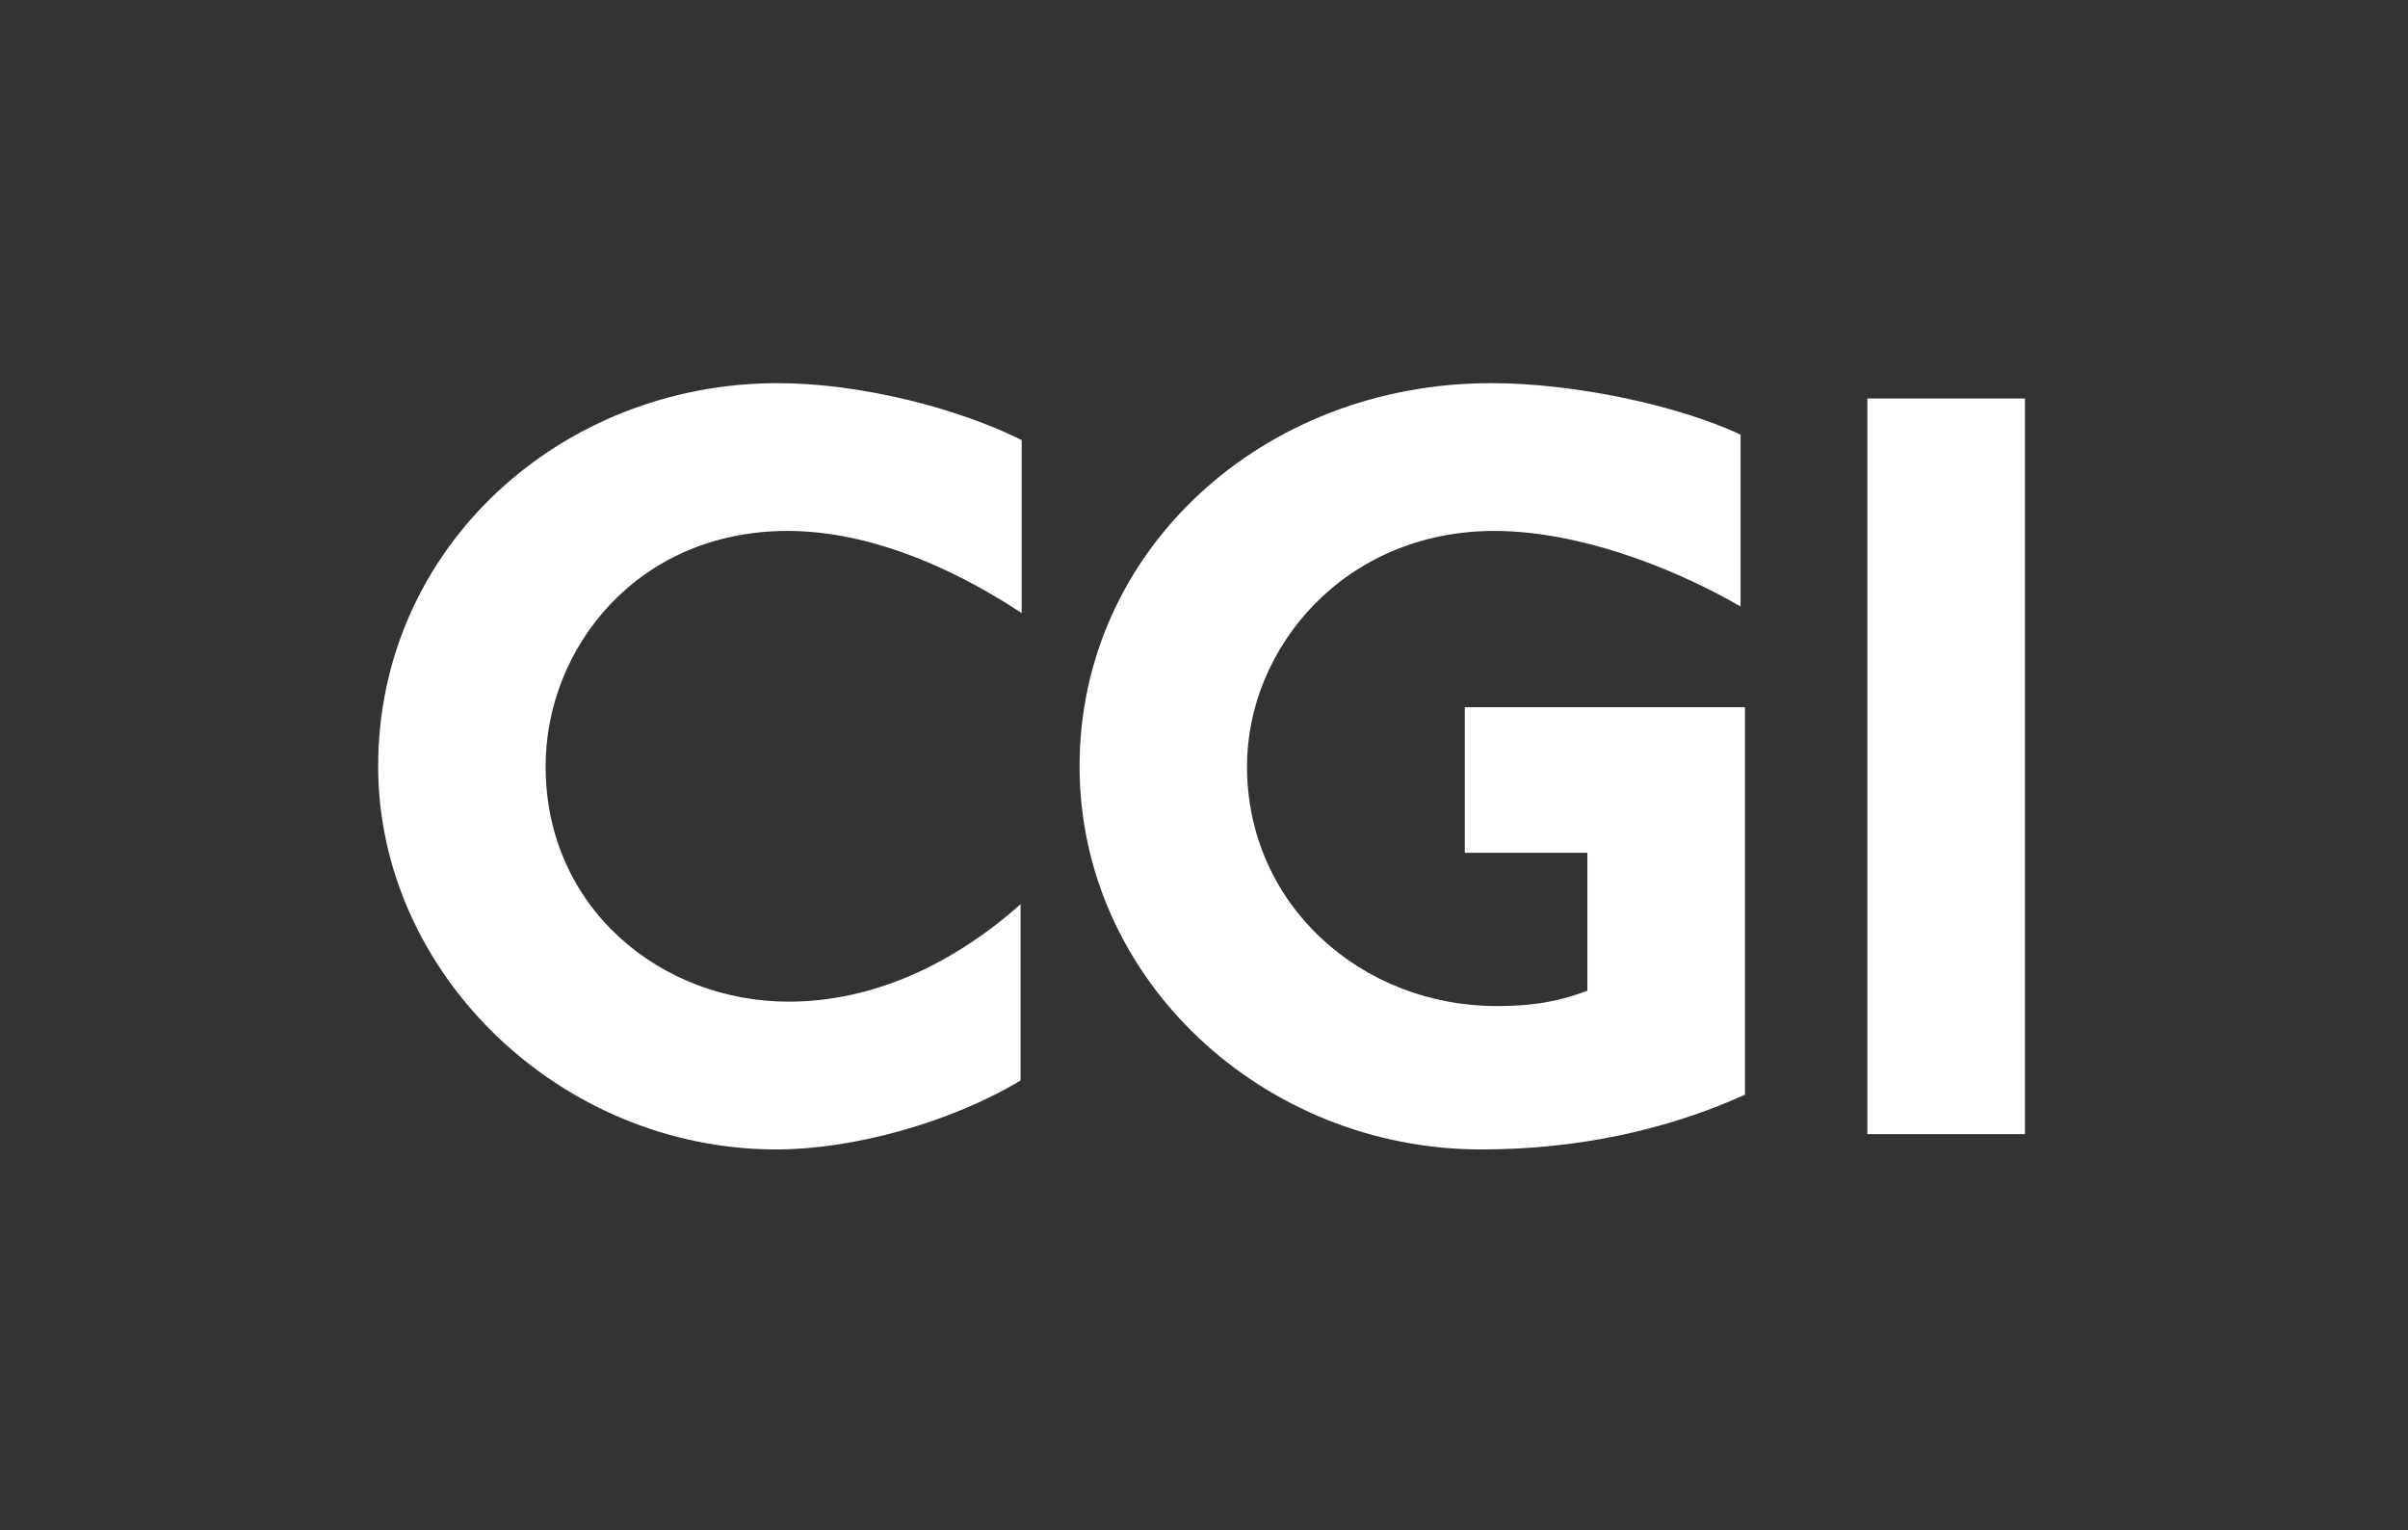 <?xml version="1.0" encoding="utf-8"?>
<!-- Generator: Adobe Illustrator 24.2.0, SVG Export Plug-In . SVG Version: 6.00 Build 0)  -->
<svg version="1.1" xmlns="http://www.w3.org/2000/svg" xmlns:xlink="http://www.w3.org/1999/xlink" x="0px" y="0px"
	 viewBox="0 0 440.06 279.53" style="enable-background:new 0 0 440.06 279.53;" xml:space="preserve">
<rect x="0" y="0" width="440.06" height="279.53" fill="#333333" stroke="none"/>
<style type="text/css">
	.st0{fill:#FFFFFF;}
</style>
<g id="Layer_1">
	<g>
		<path class="st0" d="M143.91,97c-27.4,0-44.2,21.4-44.2,43c0,26,21.2,43,44.4,43c15.4,0,30-6.8,42.4-17.8v32.2
			c-13,7.8-30.8,12.6-44.6,12.6c-39.6,0-72.8-32.2-72.8-70c0-40,33.4-70,73-70c15.2,0,33,4.6,44.6,10.4V112
			C172.11,102.4,157.31,97,143.91,97z"/>
		<path class="st0" d="M270.69,210c-39.8,0-73.4-31-73.4-70c0-39.4,33.4-70,75.2-70c15.2,0,34,4,45.6,9.4v31.4
			c-13.2-7.6-30.2-13.8-45-13.8c-27.4,0-45.2,21.4-45.2,43c0,25.4,21,43.8,45.6,43.8c5.2,0,10.2-0.4,16.6-2.8v-25.2h-22.4v-26.6
			h51.2V200C304.29,206.6,287.89,210,270.69,210z"/>
		<path class="st0" d="M341.26,207.2V72.8h28.8v134.4H341.26z"/>
	</g>
</g>
<g id="Protection">
</g>
<g id="Guides">
</g>
</svg>
